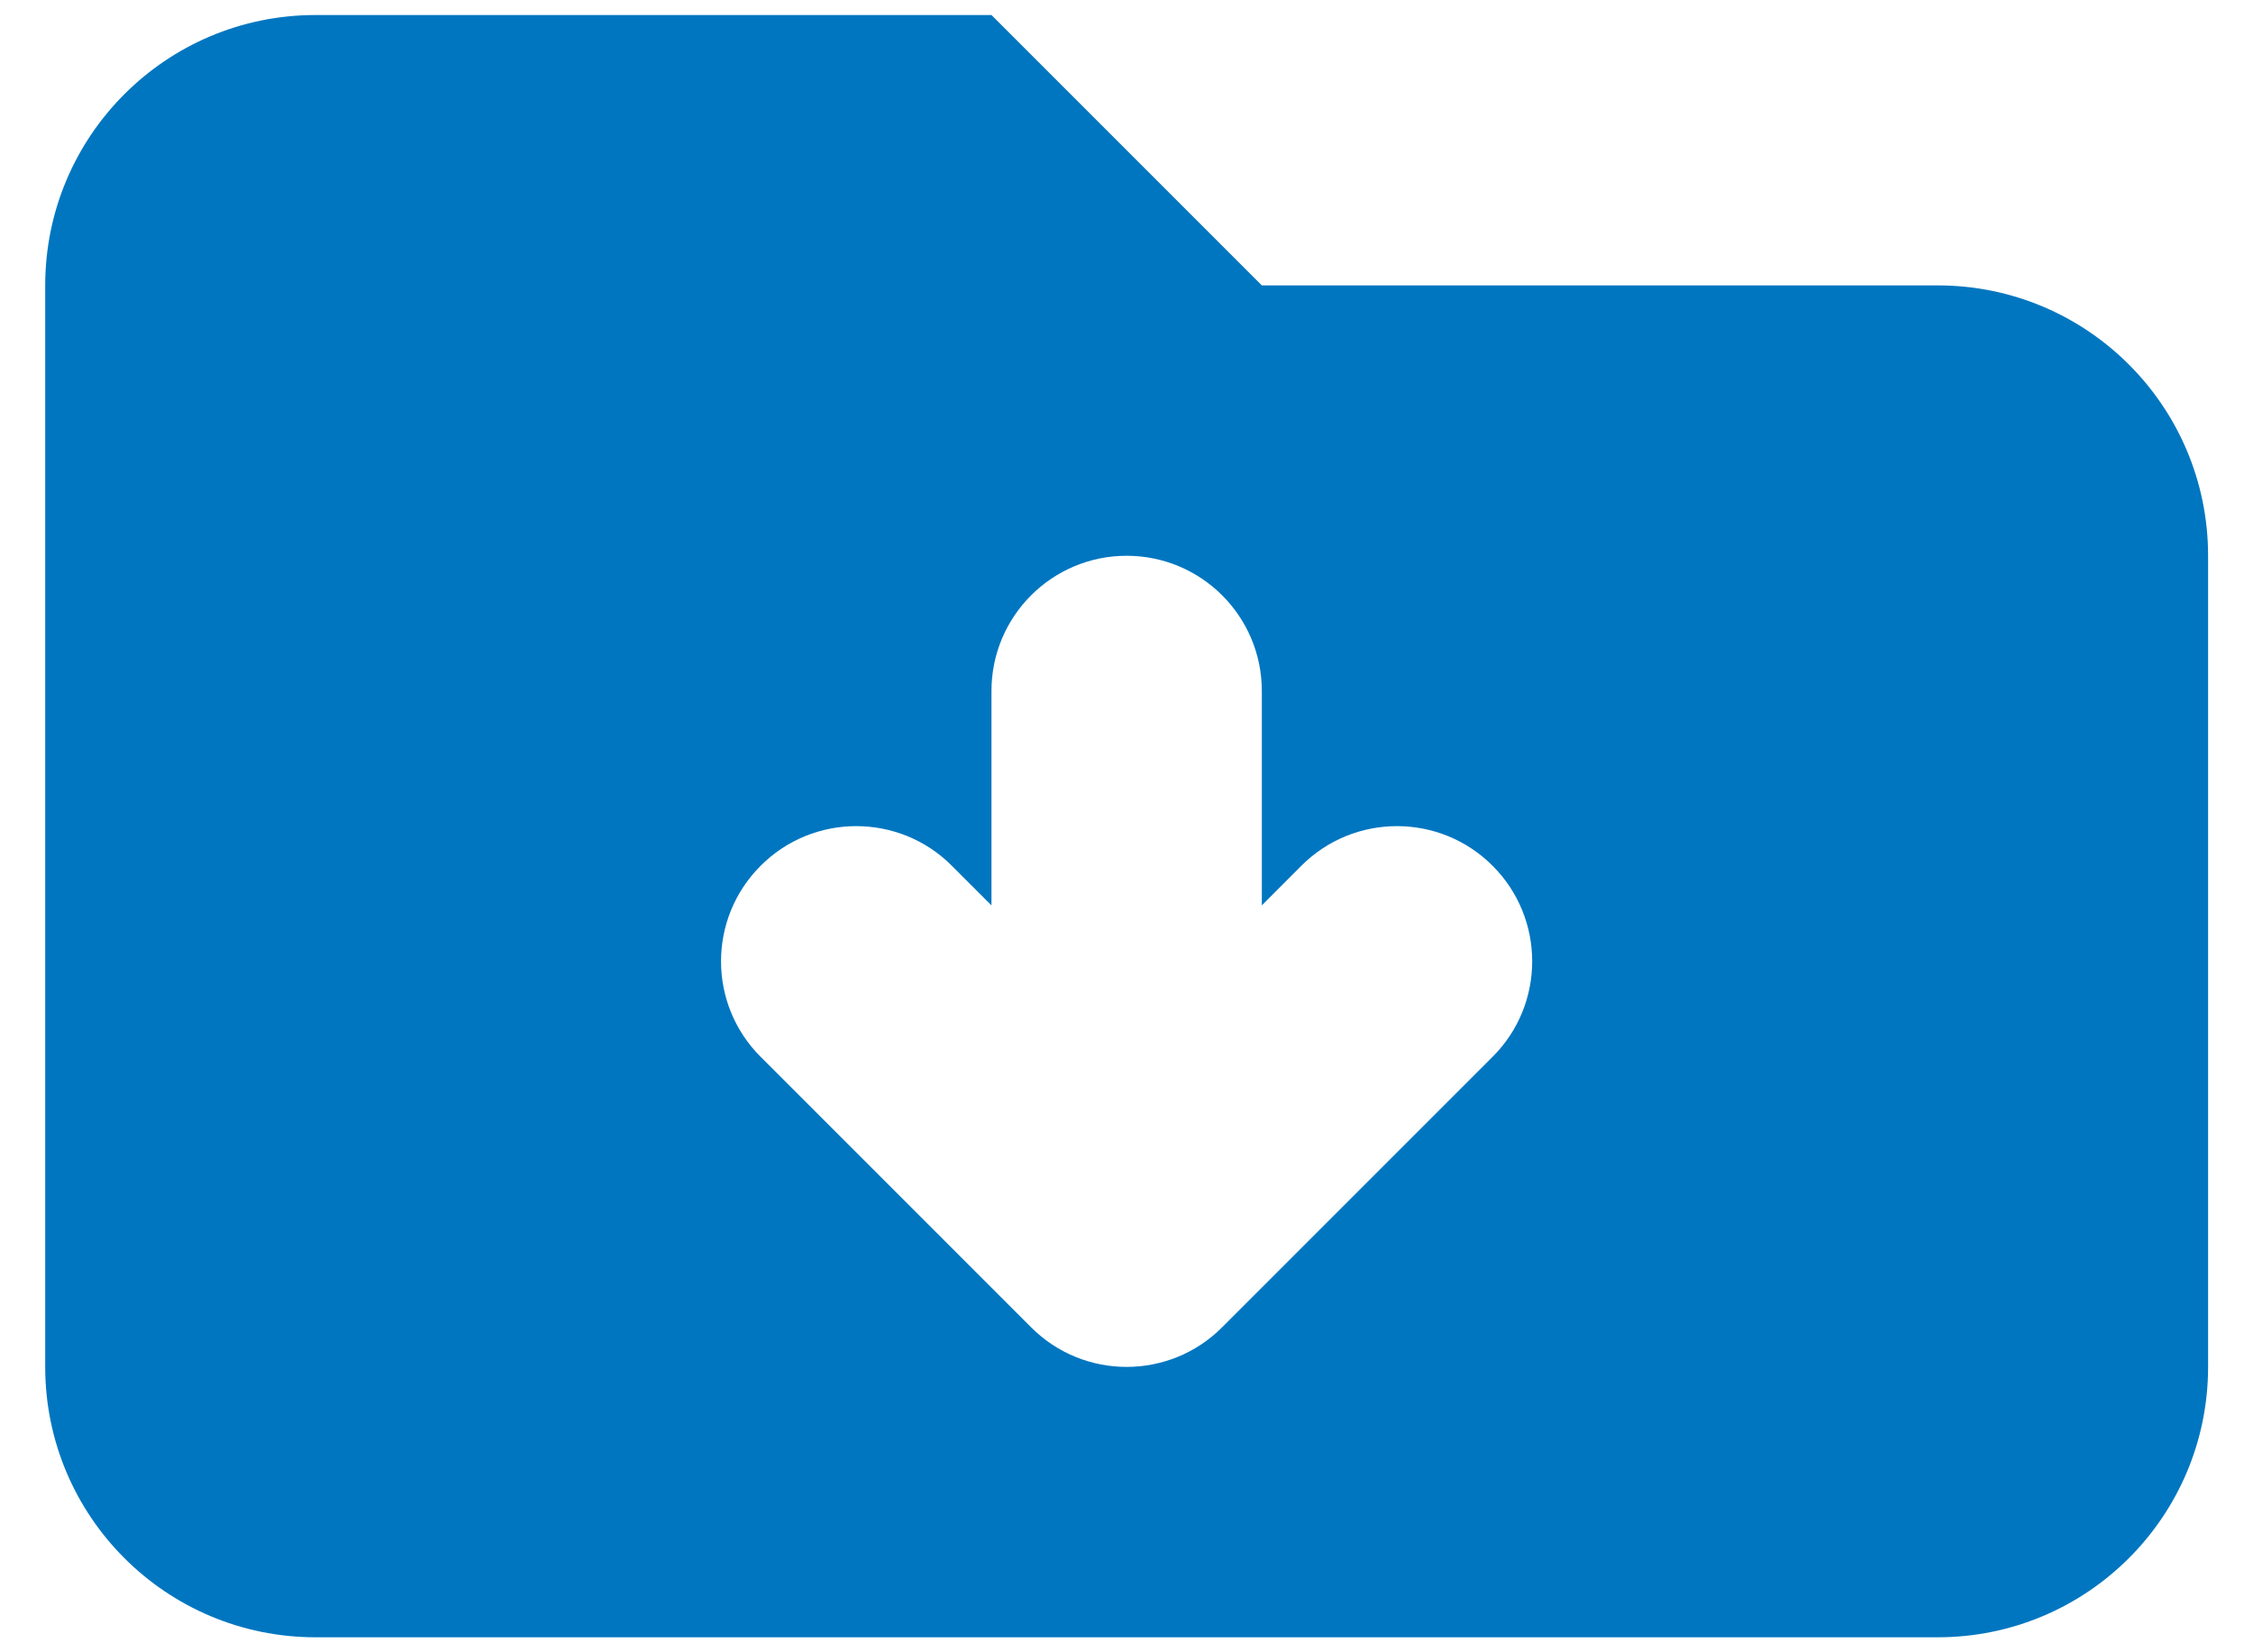 <svg width="30" height="22" viewBox="0 0 30 22" fill="none" xmlns="http://www.w3.org/2000/svg">
<path fill-rule="evenodd" clip-rule="evenodd" d="M4.202 0.2C2.213 0.2 0.602 1.811 0.602 3.8V18.2C0.602 20.189 2.213 21.8 4.202 21.8H25.802C27.791 21.8 29.402 20.189 29.402 18.2V7.4C29.402 5.411 27.791 3.8 25.802 3.8H16.802L13.202 0.2H4.202ZM16.802 9.2C16.802 8.206 15.995 7.4 15.002 7.4C14.008 7.4 13.202 8.206 13.202 9.2V12.055L12.674 11.527C11.972 10.824 10.831 10.824 10.129 11.527C9.425 12.229 9.425 13.37 10.129 14.072L13.729 17.672C14.431 18.376 15.572 18.376 16.274 17.672L19.874 14.072C20.578 13.37 20.578 12.229 19.874 11.527C19.172 10.824 18.031 10.824 17.329 11.527L16.802 12.055V9.2Z" fill="#0076C0"/>
</svg>
